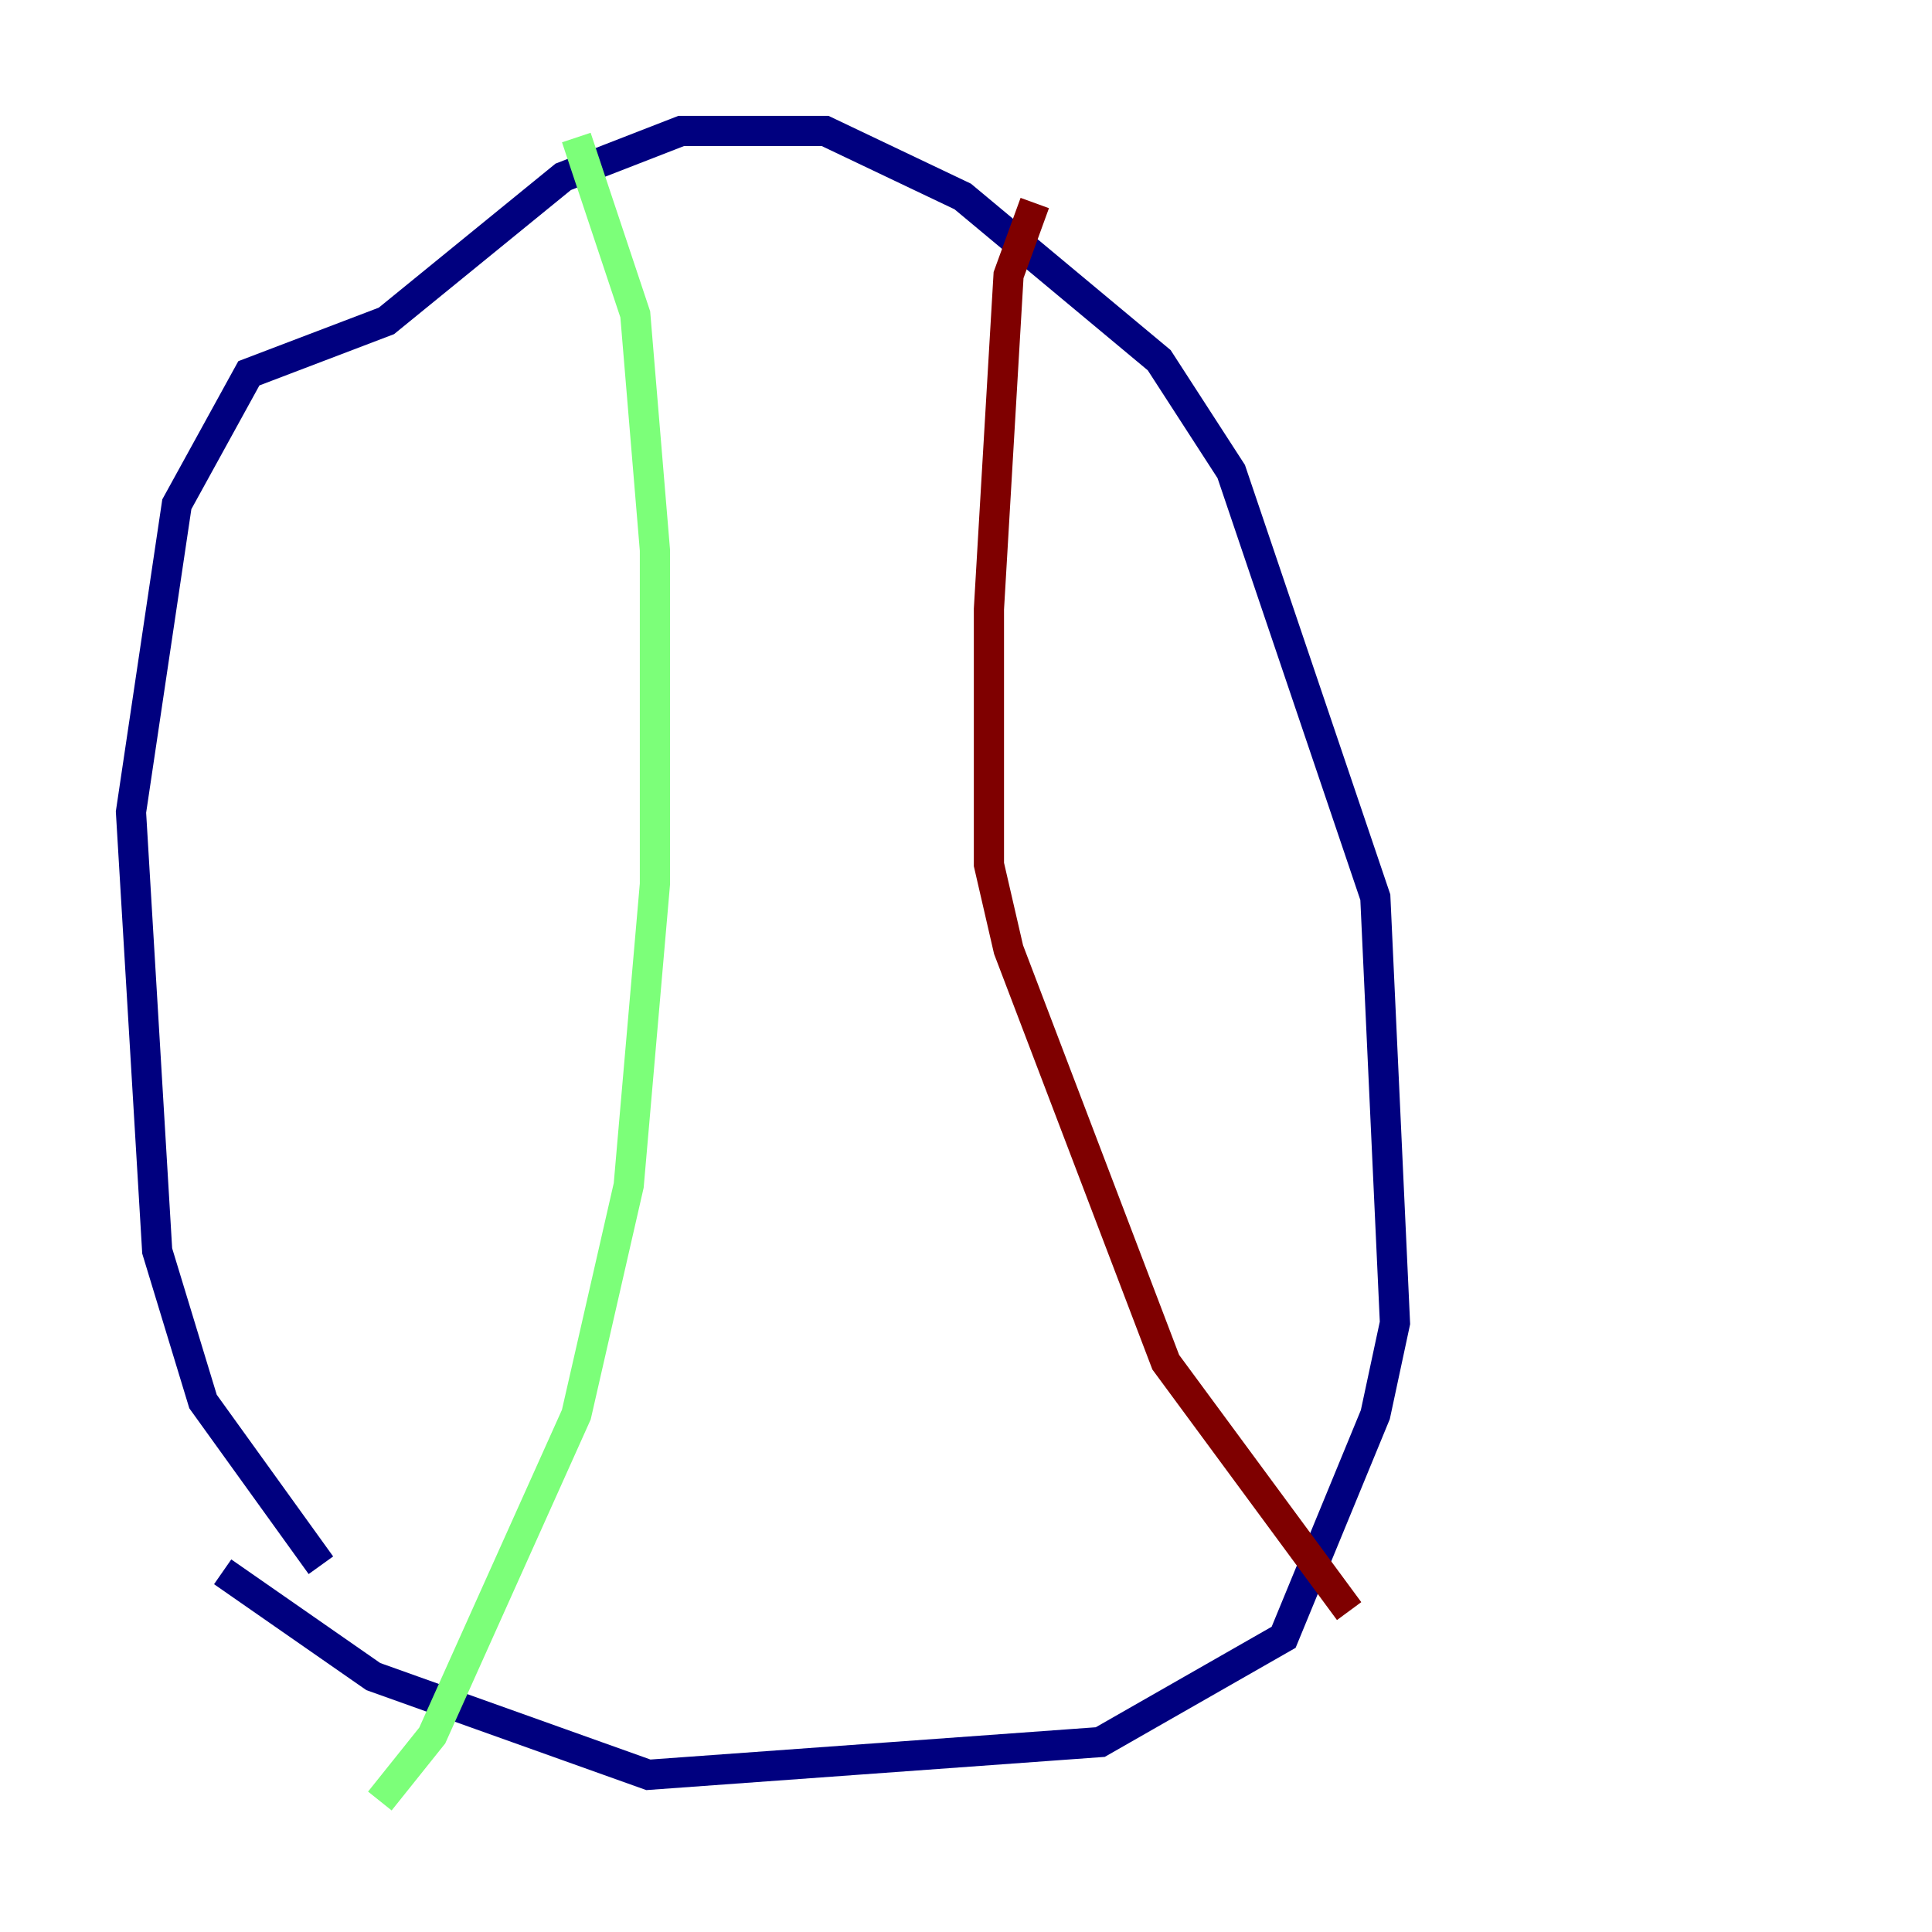 <?xml version="1.0" encoding="utf-8" ?>
<svg baseProfile="tiny" height="128" version="1.2" viewBox="0,0,128,128" width="128" xmlns="http://www.w3.org/2000/svg" xmlns:ev="http://www.w3.org/2001/xml-events" xmlns:xlink="http://www.w3.org/1999/xlink"><defs /><polyline fill="none" points="21.261,103.702 13.451,92.854 10.414,82.875 8.678,53.803 11.715,33.41 16.488,24.732 25.6,21.261 37.315,11.715 45.125,8.678 54.671,8.678 63.783,13.017 76.8,23.864 81.573,31.241 91.119,59.444 92.42,87.647 91.119,93.722 85.044,108.475 72.895,115.417 42.956,117.586 24.732,111.078 14.752,104.136" stroke="#00007f" stroke-width="2" /><polyline fill="none" points="25.166,119.322 28.637,114.983 38.183,93.722 41.654,78.536 43.39,58.576 43.39,36.447 42.088,20.827 38.183,9.112" stroke="#7cff79" stroke-width="2" /><polyline fill="none" points="68.556,13.451 66.82,18.224 65.519,40.352 65.519,57.275 66.82,62.915 77.234,90.251 89.383,106.739" stroke="#7f0000" stroke-width="2" /></svg>